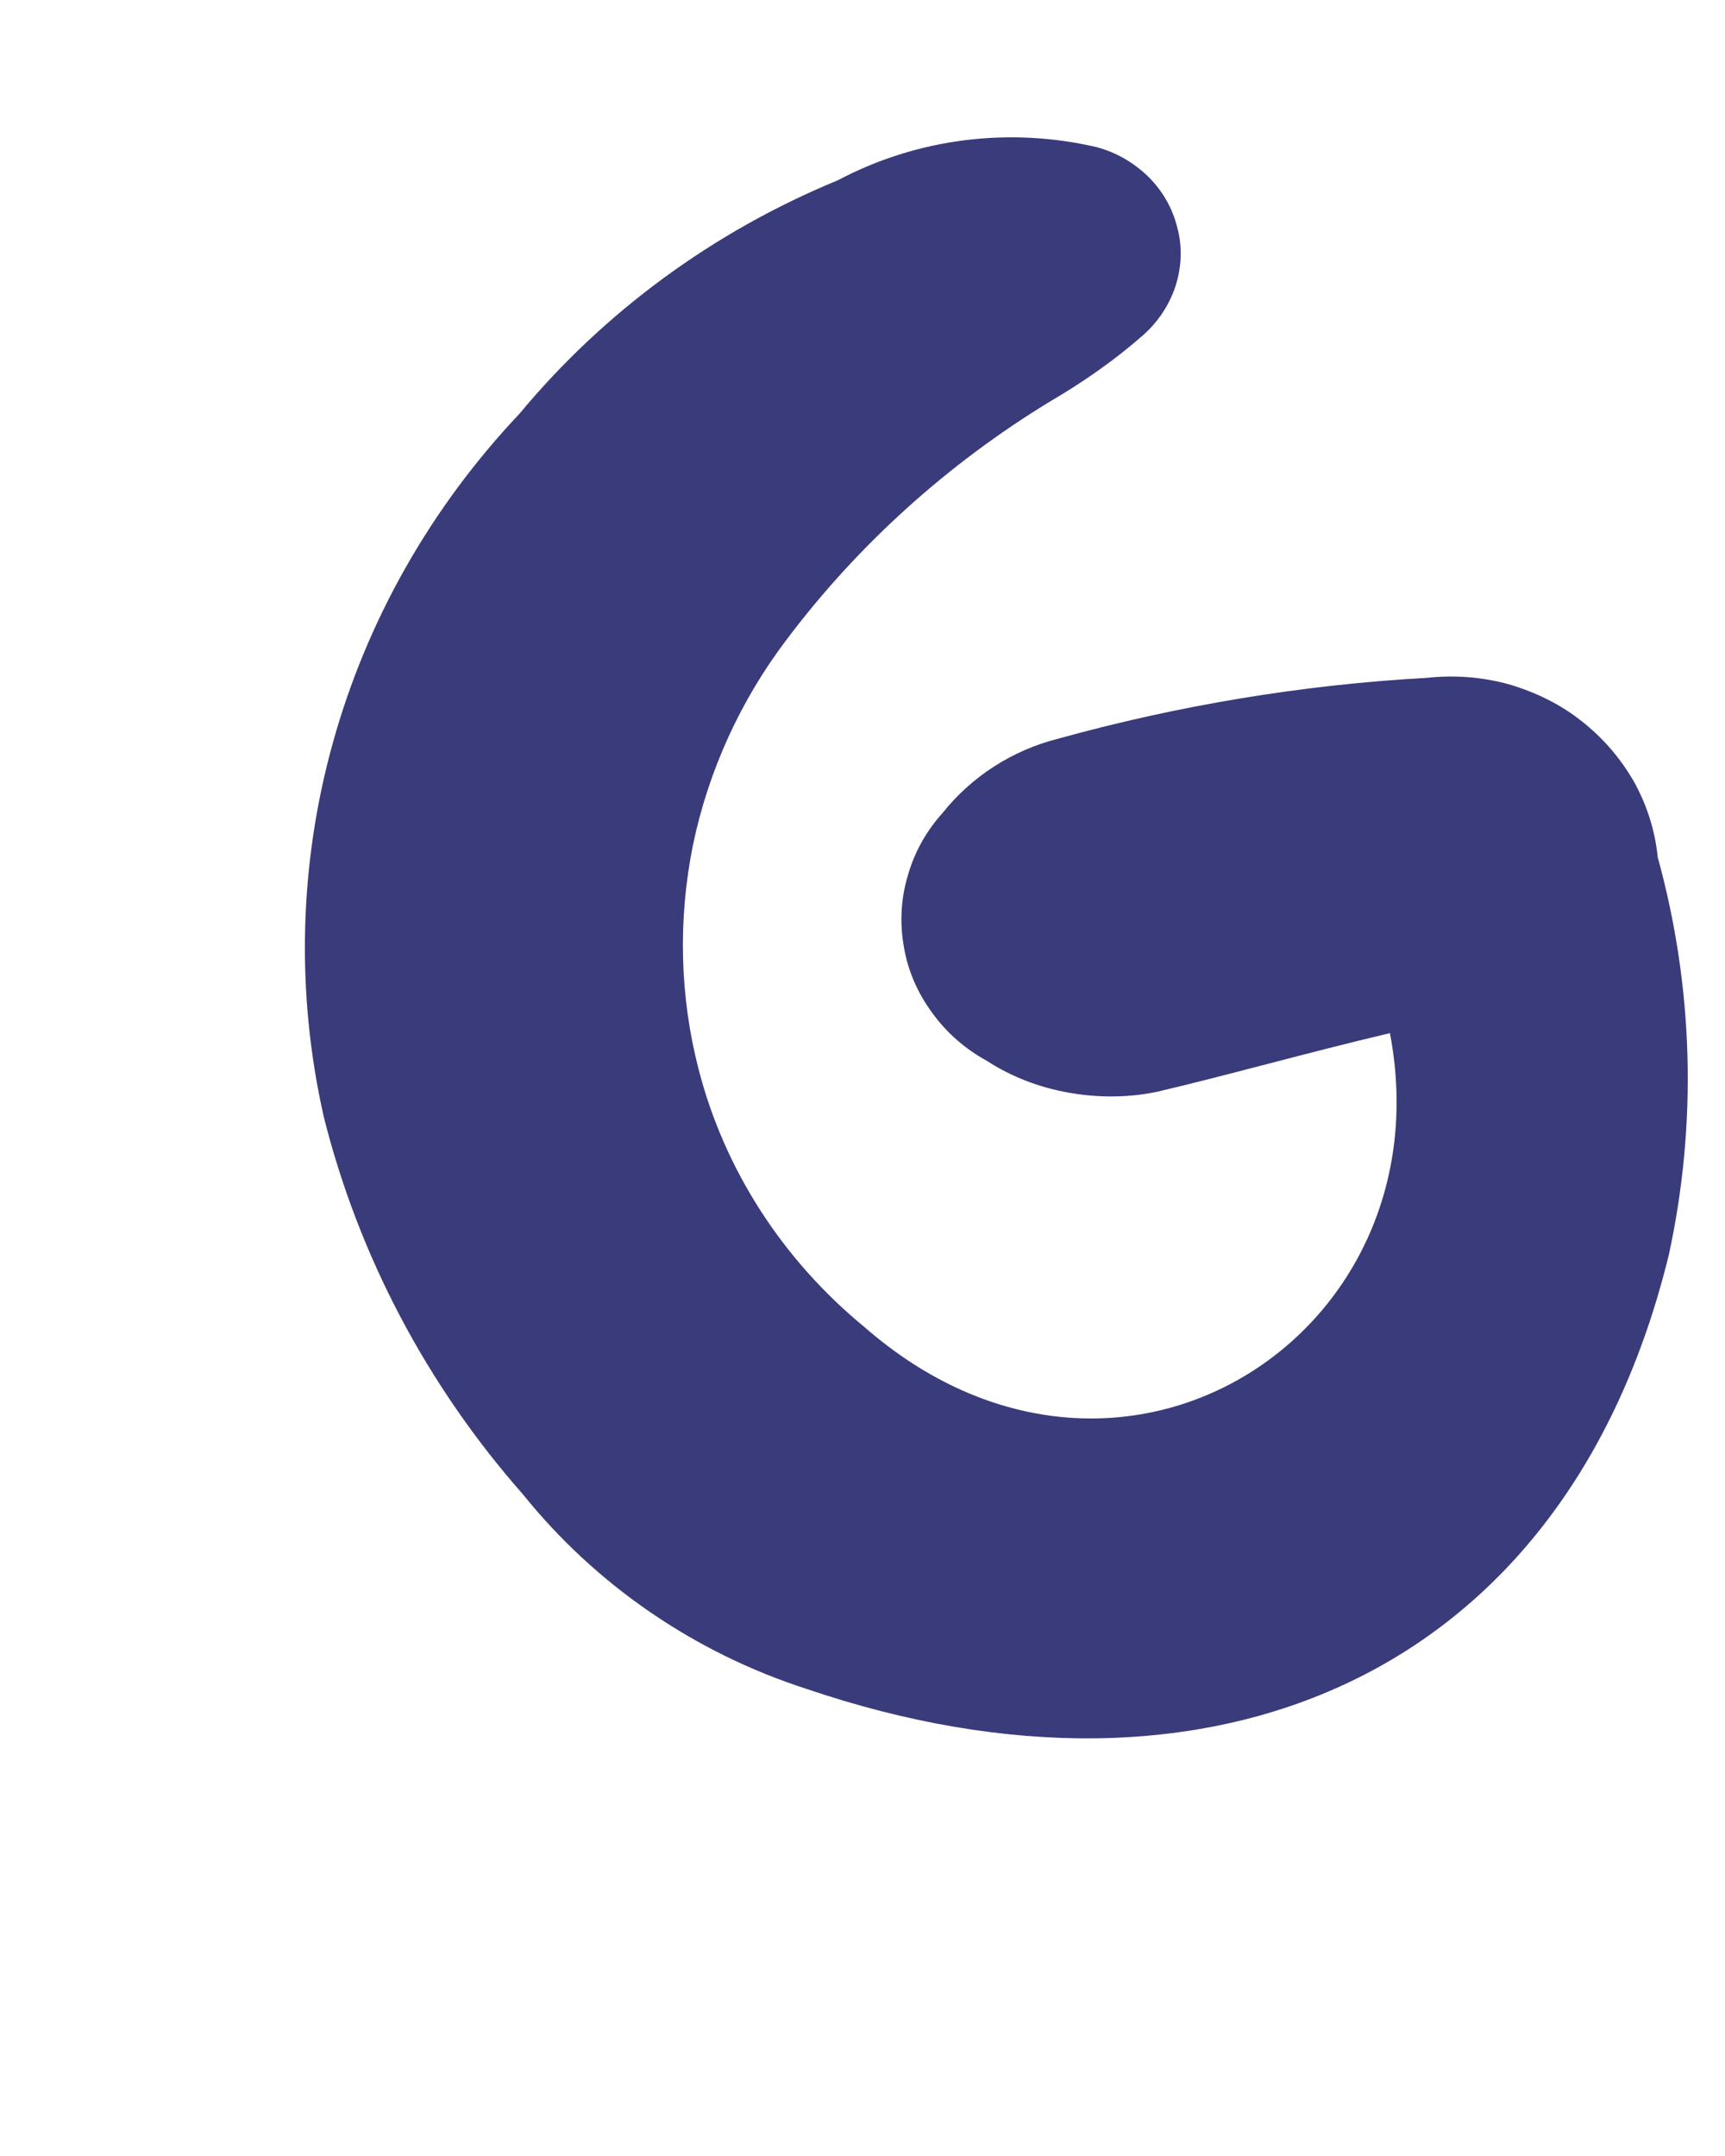 <svg width="4" height="5" viewBox="0 0 4 5" fill="none" xmlns="http://www.w3.org/2000/svg">
<path d="M2.683 2.532C2.616 2.546 2.546 2.546 2.478 2.534C2.41 2.522 2.345 2.497 2.288 2.46C2.237 2.432 2.194 2.394 2.161 2.348C2.128 2.303 2.105 2.251 2.096 2.196C2.086 2.141 2.089 2.084 2.105 2.031C2.12 1.977 2.148 1.927 2.186 1.885C2.253 1.801 2.347 1.74 2.454 1.713C2.732 1.636 3.019 1.588 3.309 1.572C3.373 1.565 3.437 1.57 3.499 1.587C3.56 1.605 3.618 1.633 3.667 1.672C3.717 1.711 3.758 1.759 3.789 1.813C3.819 1.867 3.838 1.927 3.844 1.988C3.927 2.289 3.936 2.604 3.87 2.909C3.63 3.894 2.801 4.233 1.871 3.917C1.61 3.833 1.381 3.675 1.213 3.466C0.99 3.213 0.832 2.913 0.751 2.591C0.686 2.304 0.693 2.006 0.772 1.722C0.851 1.438 0.999 1.177 1.205 0.959C1.401 0.723 1.654 0.537 1.943 0.418C2.126 0.321 2.339 0.294 2.542 0.341C2.588 0.353 2.629 0.377 2.663 0.41C2.696 0.443 2.719 0.483 2.73 0.528C2.742 0.572 2.74 0.619 2.726 0.663C2.712 0.706 2.686 0.746 2.651 0.777C2.585 0.835 2.512 0.886 2.435 0.931C2.197 1.076 1.99 1.263 1.825 1.482C1.717 1.624 1.643 1.787 1.607 1.959C1.572 2.132 1.576 2.31 1.62 2.48C1.68 2.713 1.815 2.922 2.005 3.078C2.593 3.591 3.357 3.096 3.223 2.396C3.028 2.442 2.857 2.491 2.683 2.532Z" fill="#3A3B7B"/>
</svg>
